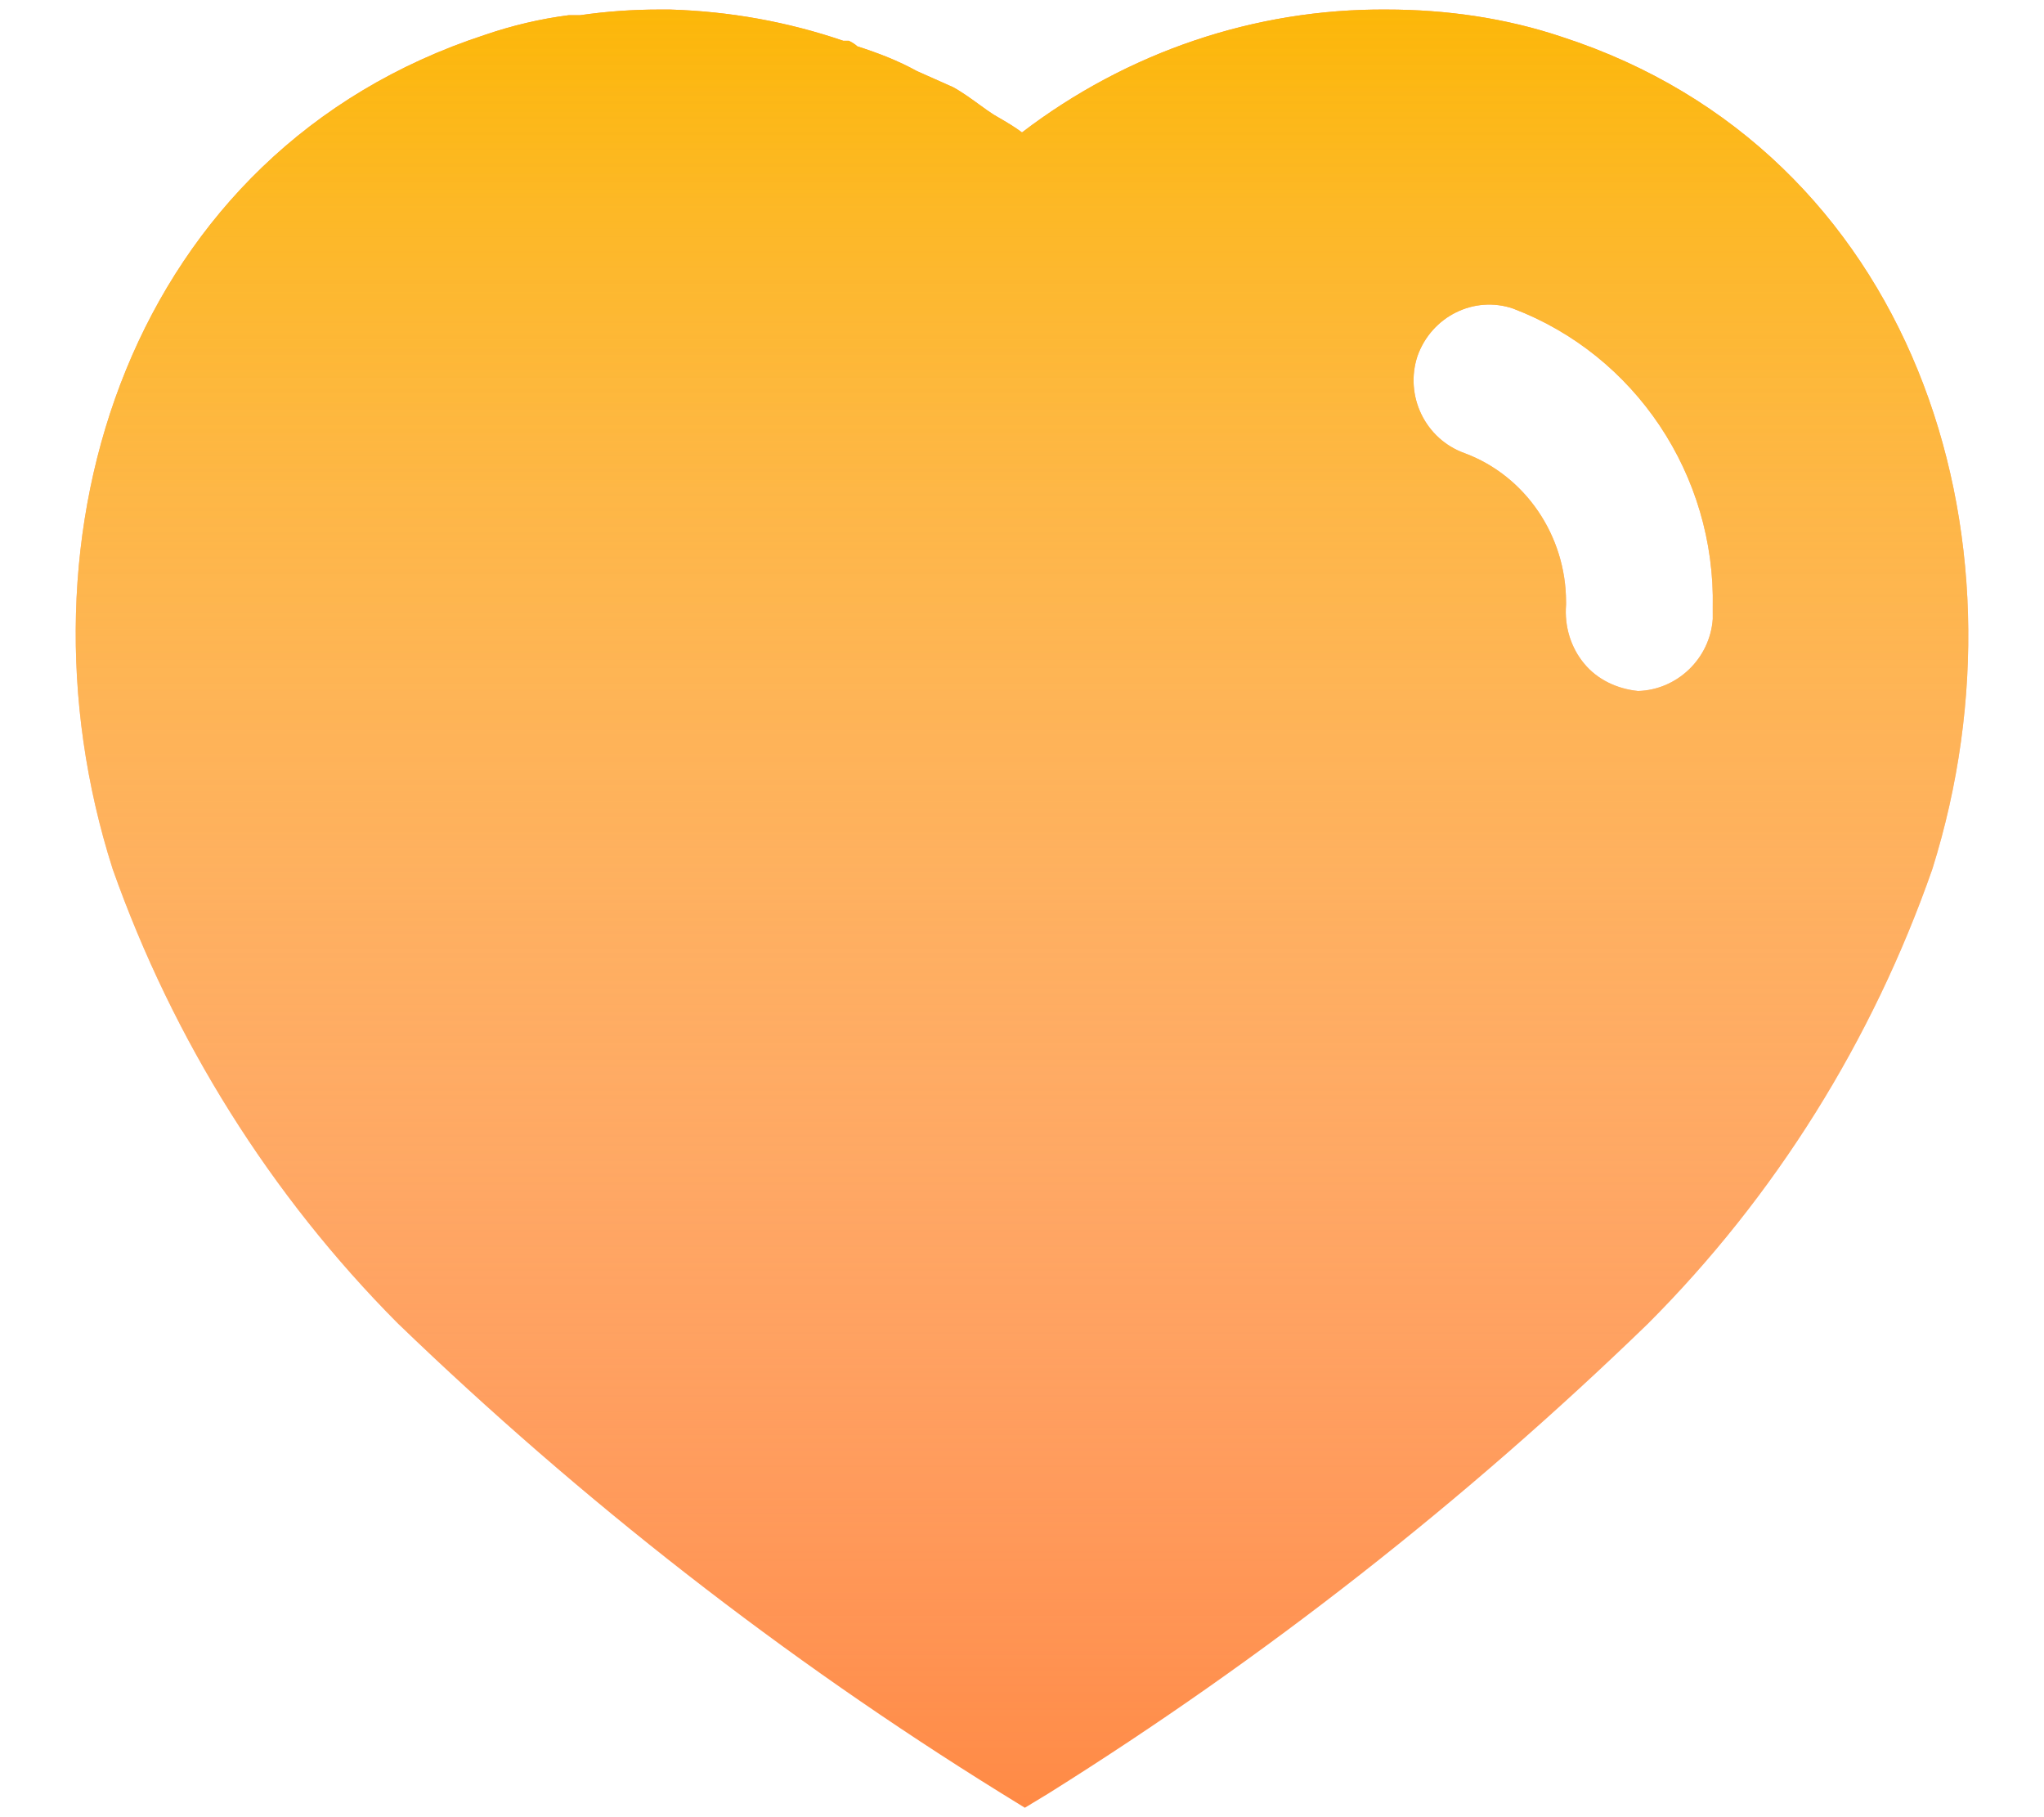 <svg width="18" height="16" viewBox="0 0 18 16" fill="none" xmlns="http://www.w3.org/2000/svg">
<path fill-rule="evenodd" clip-rule="evenodd" d="M12.208 0.084C12.734 0.084 13.259 0.158 13.758 0.326C16.834 1.326 17.942 4.701 17.017 7.651C16.491 9.158 15.633 10.534 14.509 11.658C12.9 13.216 11.134 14.6 9.233 15.791L9.025 15.917L8.808 15.783C6.901 14.6 5.125 13.216 3.501 11.65C2.384 10.526 1.525 9.158 0.992 7.651C0.05 4.701 1.158 1.326 4.267 0.308C4.509 0.225 4.758 0.166 5.008 0.134H5.108C5.342 0.1 5.575 0.084 5.808 0.084H5.9C6.425 0.1 6.933 0.191 7.426 0.359H7.475C7.508 0.375 7.533 0.392 7.55 0.408C7.734 0.467 7.908 0.534 8.075 0.626L8.392 0.767C8.468 0.808 8.554 0.87 8.628 0.924C8.675 0.958 8.718 0.989 8.75 1.009C8.763 1.017 8.777 1.025 8.791 1.033C8.863 1.075 8.937 1.118 9 1.166C9.926 0.459 11.05 0.076 12.208 0.084ZM14.425 6.084C14.767 6.075 15.058 5.801 15.083 5.45V5.351C15.108 4.183 14.401 3.126 13.325 2.717C12.983 2.6 12.608 2.784 12.483 3.134C12.367 3.484 12.55 3.867 12.9 3.991C13.434 4.191 13.791 4.717 13.791 5.3V5.326C13.776 5.516 13.833 5.701 13.95 5.842C14.066 5.984 14.242 6.066 14.425 6.084Z" fill="#FF8A45"/>
<path fill-rule="evenodd" clip-rule="evenodd" d="M12.208 0.084C12.734 0.084 13.259 0.158 13.758 0.326C16.834 1.326 17.942 4.701 17.017 7.651C16.491 9.158 15.633 10.534 14.509 11.658C12.9 13.216 11.134 14.6 9.233 15.791L9.025 15.917L8.808 15.783C6.901 14.6 5.125 13.216 3.501 11.65C2.384 10.526 1.525 9.158 0.992 7.651C0.05 4.701 1.158 1.326 4.267 0.308C4.509 0.225 4.758 0.166 5.008 0.134H5.108C5.342 0.1 5.575 0.084 5.808 0.084H5.9C6.425 0.1 6.933 0.191 7.426 0.359H7.475C7.508 0.375 7.533 0.392 7.55 0.408C7.734 0.467 7.908 0.534 8.075 0.626L8.392 0.767C8.468 0.808 8.554 0.87 8.628 0.924C8.675 0.958 8.718 0.989 8.75 1.009C8.763 1.017 8.777 1.025 8.791 1.033C8.863 1.075 8.937 1.118 9 1.166C9.926 0.459 11.05 0.076 12.208 0.084ZM14.425 6.084C14.767 6.075 15.058 5.801 15.083 5.45V5.351C15.108 4.183 14.401 3.126 13.325 2.717C12.983 2.6 12.608 2.784 12.483 3.134C12.367 3.484 12.55 3.867 12.9 3.991C13.434 4.191 13.791 4.717 13.791 5.3V5.326C13.776 5.516 13.833 5.701 13.95 5.842C14.066 5.984 14.242 6.066 14.425 6.084Z" fill="url(#paint0_linear)" style="mix-blend-mode:soft-light"/>
<defs>
<linearGradient id="paint0_linear" x1="9" y1="0.084" x2="9" y2="15.917" gradientUnits="userSpaceOnUse">
<stop stop-color="#FCBC02" stop-opacity="0.9"/>
<stop offset="1" stop-color="white" stop-opacity="0"/>
</linearGradient>
</defs>
</svg>
